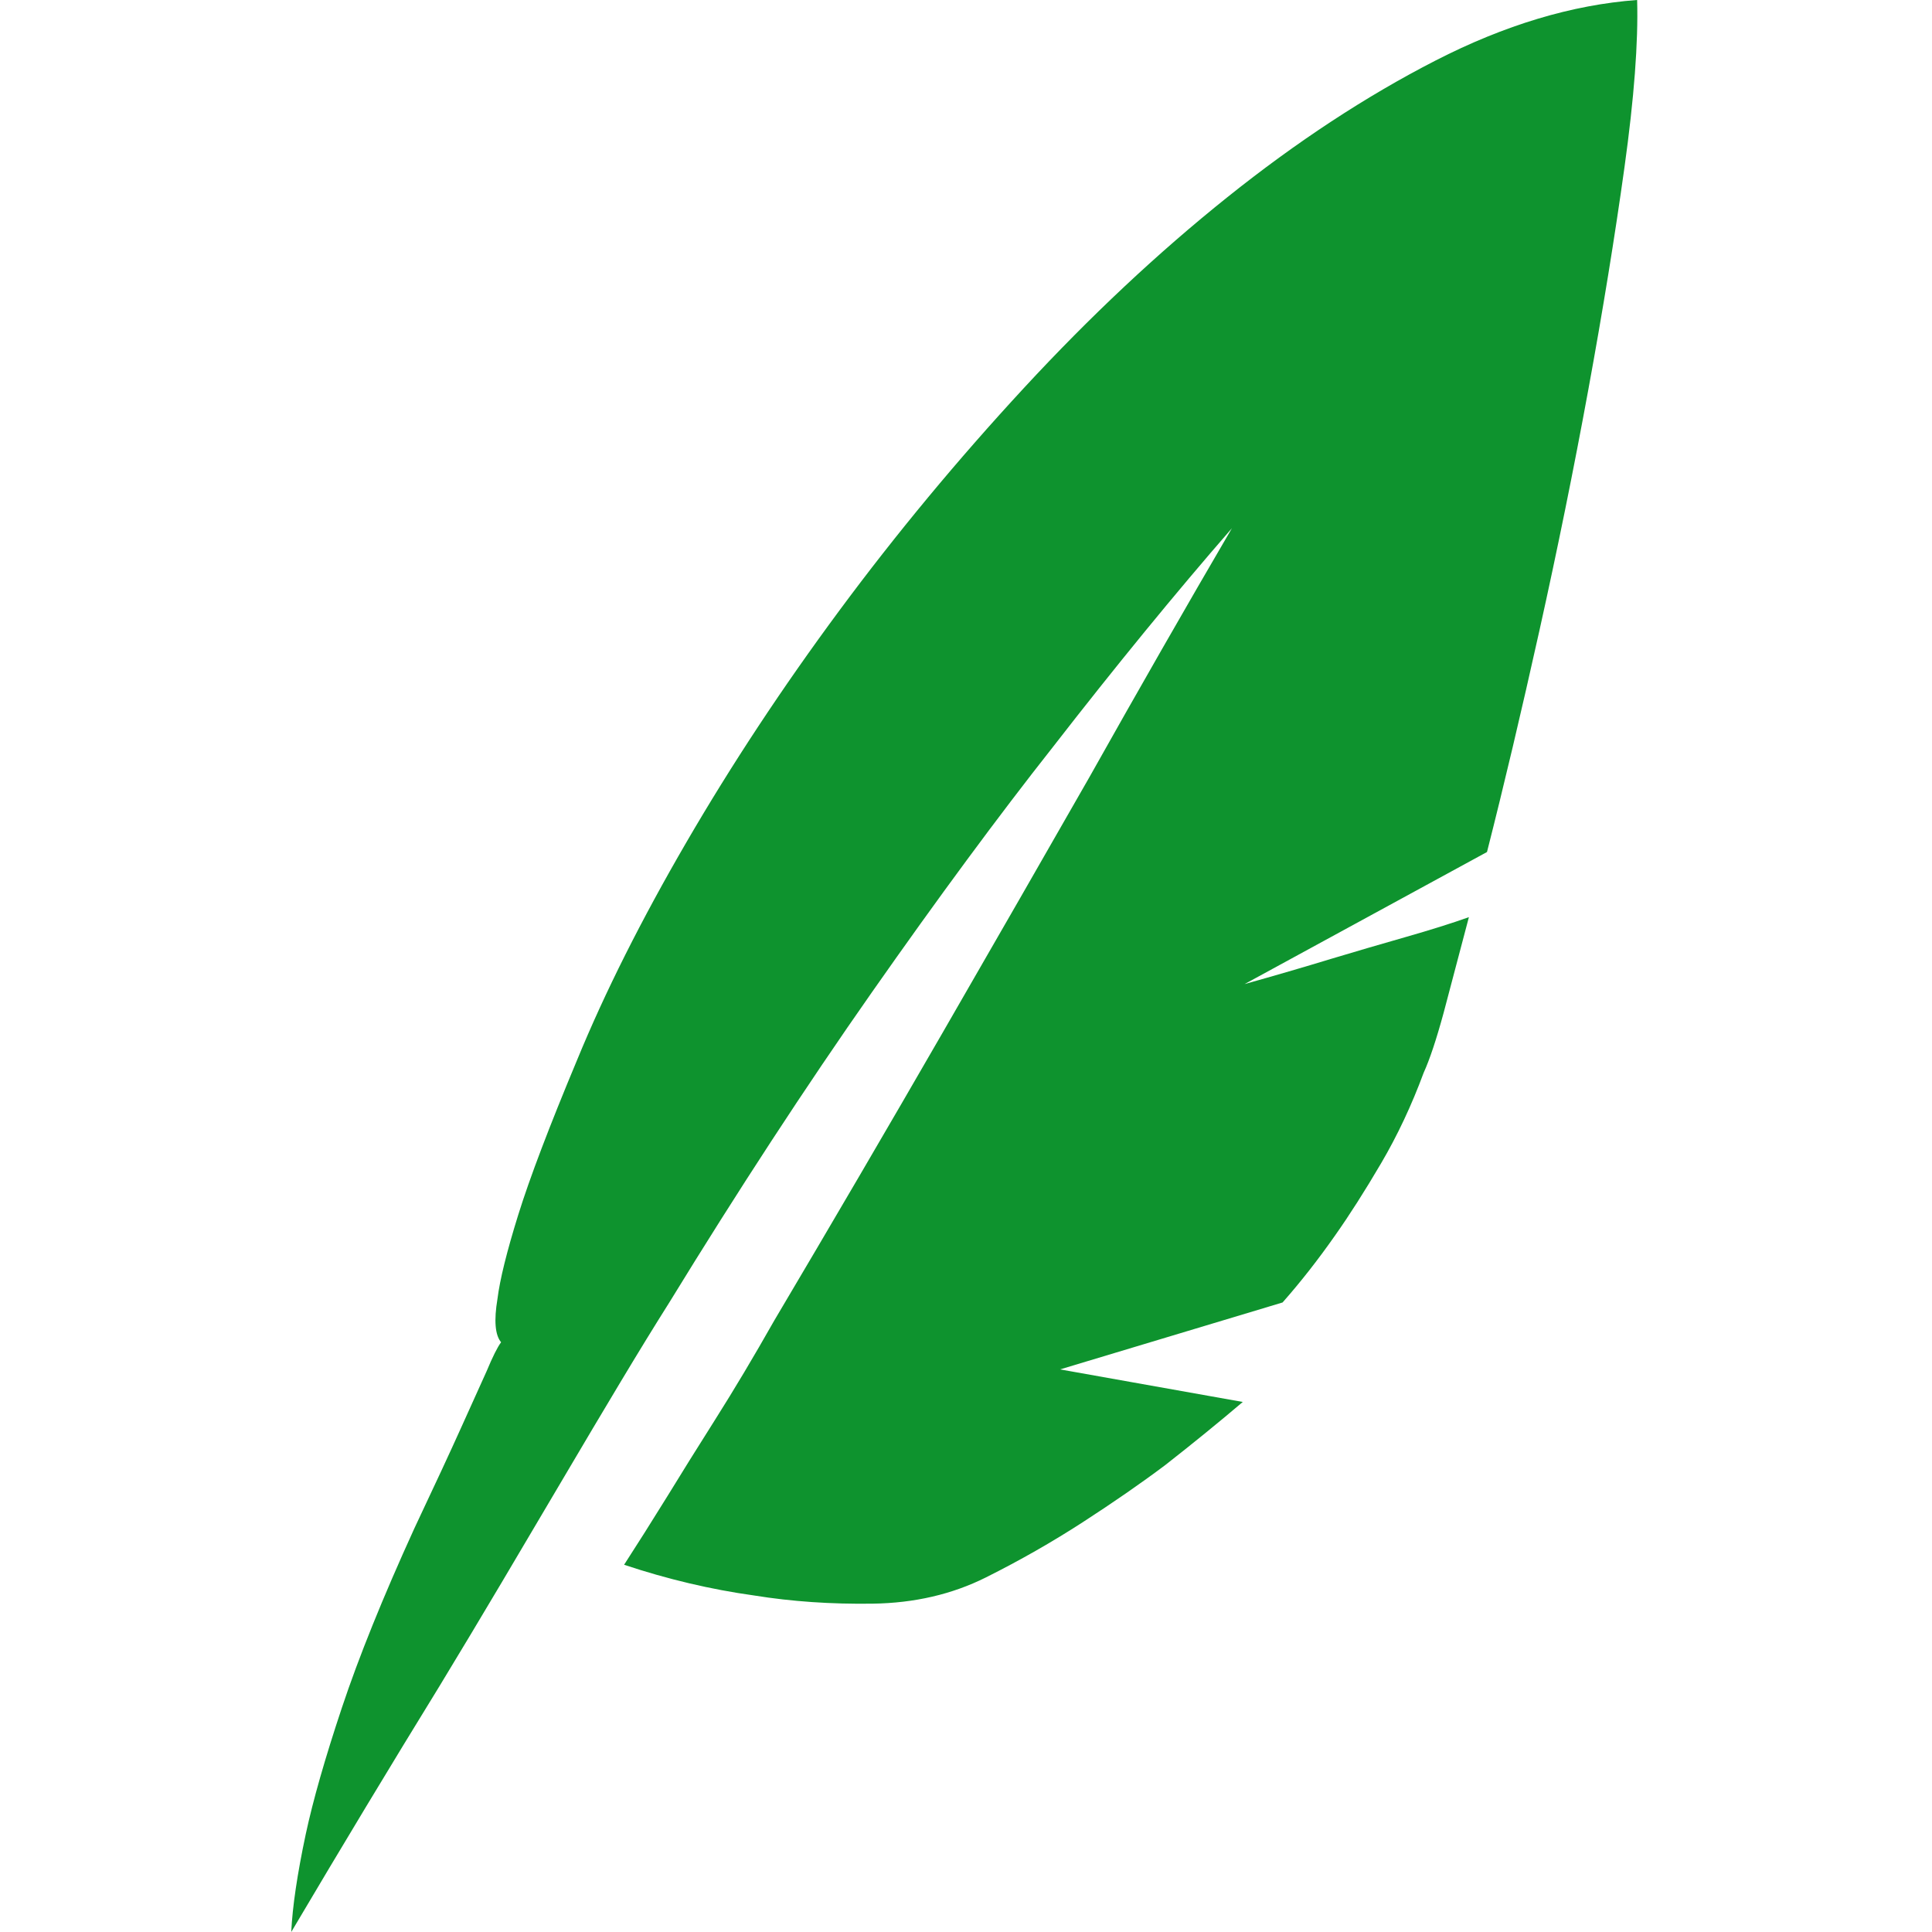 <?xml version="1.0" standalone="no"?><!DOCTYPE svg PUBLIC "-//W3C//DTD SVG 1.1//EN" "http://www.w3.org/Graphics/SVG/1.1/DTD/svg11.dtd"><svg t="1678177655356" class="icon" viewBox="0 0 1024 1024" version="1.1" xmlns="http://www.w3.org/2000/svg" p-id="37189" xmlns:xlink="http://www.w3.org/1999/xlink" width="300" height="300"><path d="M659.655 521.588q23.97-6.712 46.022-13.423 19.176-5.753 39.311-11.506t33.558-10.547l-13.423 50.816q-5.753 21.094-10.547 31.64-9.588 25.888-22.532 47.94t-24.449 38.352q-13.423 19.176-27.805 35.476l-117.933 35.476 96.839 17.258q-19.176 16.3-41.228 33.558-19.176 14.382-43.625 30.202t-51.296 29.243-59.925 13.903-62.801-4.315q-34.517-4.794-69.034-16.3 10.547-16.3 23.011-36.434 10.547-17.258 25.408-40.749t31.161-52.255q46.022-77.663 89.169-152.449t77.663-135.191q39.311-69.993 75.745-132.315-45.064 51.775-94.921 116.015-43.146 54.652-95.88 129.918t-107.386 164.434q-11.506 18.217-25.888 42.187t-30.202 50.816-32.599 55.131-33.079 55.131q-38.352 62.322-78.622 130.397 0.959-20.135 7.67-51.775 5.753-26.846 19.176-67.116t38.352-94.921q16.3-34.517 24.929-53.693t13.423-29.723q4.794-11.506 7.67-15.341-4.794-5.753-1.918-23.011 1.918-15.341 11.026-44.584t31.161-81.978q22.052-53.693 58.007-115.536t81.019-122.727 97.798-117.933 107.865-101.154 110.262-72.39 106.906-32.12q0.959 33.558-6.712 88.689t-19.176 117.933-25.888 127.521-27.805 117.453z" p-id="37190" fill="#0e932e"></path></svg>